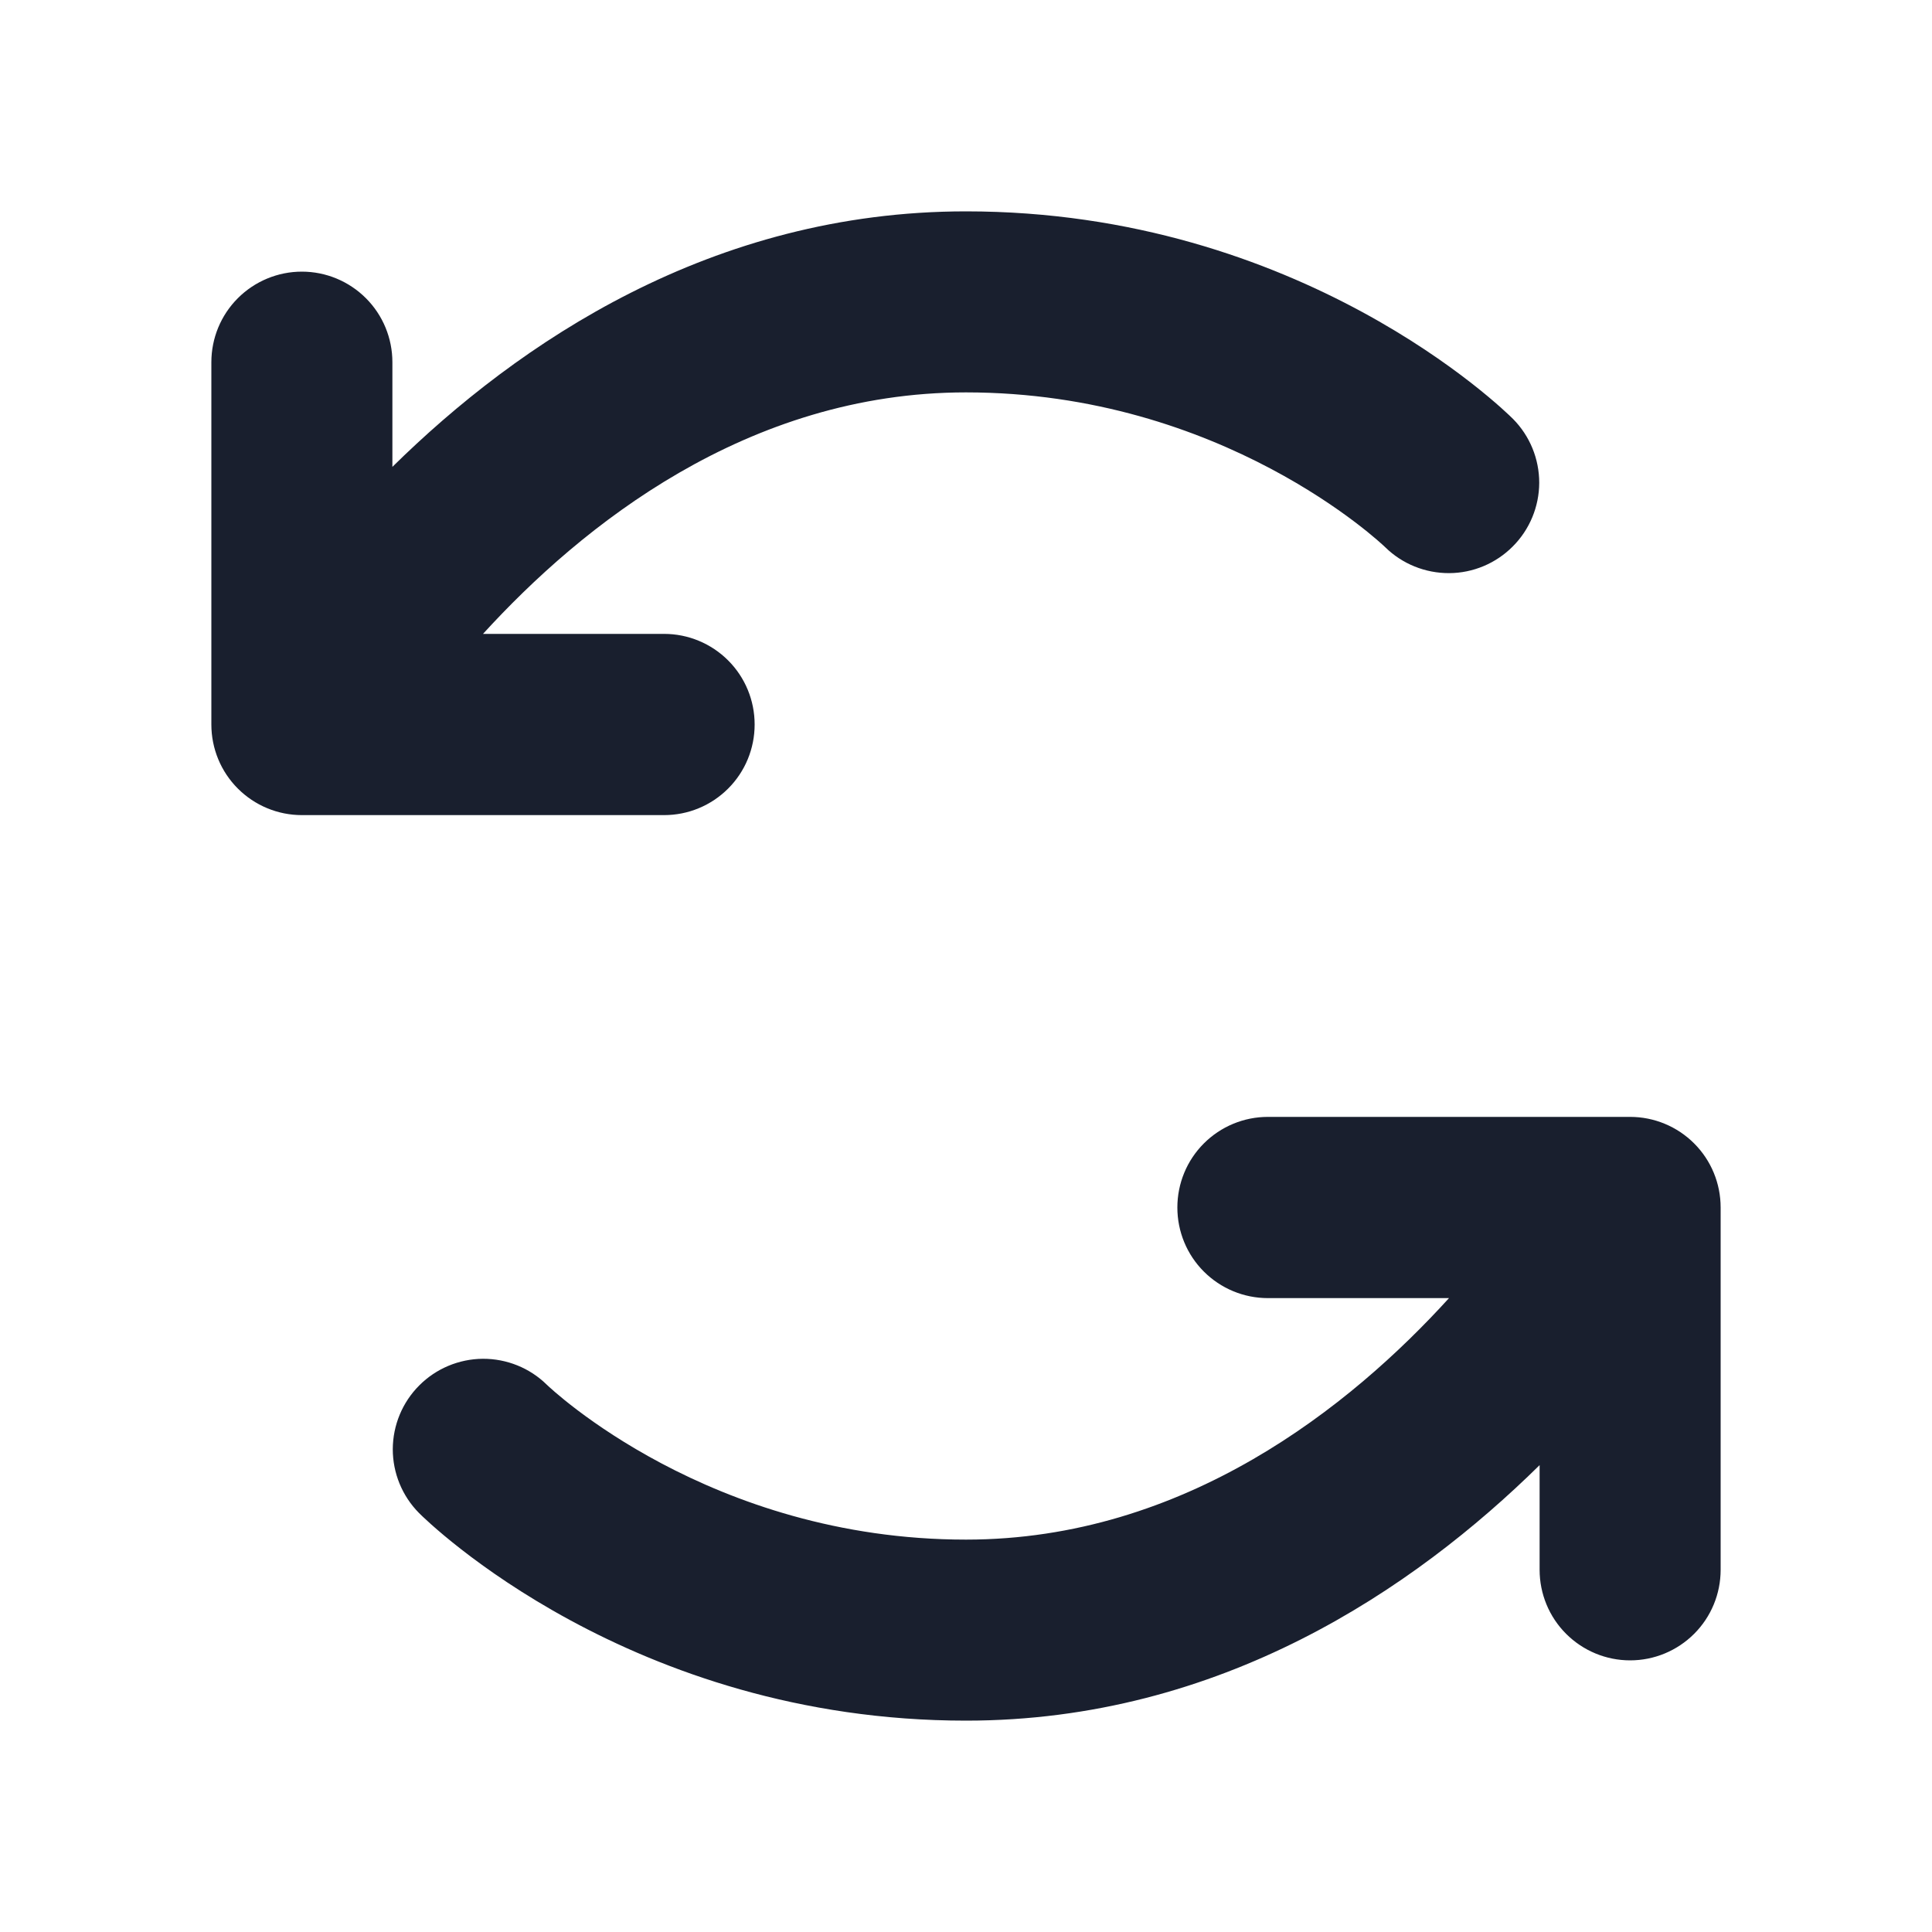 <svg width="20" height="20" viewBox="0 0 20 20" fill="none" xmlns="http://www.w3.org/2000/svg">
<path d="M6.875 8.438H3.125C2.876 8.438 2.638 8.339 2.462 8.163C2.286 7.987 2.188 7.749 2.188 7.5V3.75C2.188 3.501 2.286 3.263 2.462 3.087C2.638 2.911 2.876 2.812 3.125 2.812C3.374 2.812 3.612 2.911 3.788 3.087C3.964 3.263 4.062 3.501 4.062 3.75V4.833C5.363 3.552 7.366 2.188 10 2.188C13.473 2.188 15.575 4.249 15.663 4.337C15.837 4.513 15.934 4.75 15.934 4.998C15.933 5.245 15.835 5.482 15.66 5.657C15.486 5.832 15.249 5.932 15.002 5.933C14.754 5.934 14.516 5.838 14.34 5.665C14.306 5.632 12.656 4.062 10 4.062C7.734 4.062 6.02 5.444 5 6.562H6.875C7.124 6.562 7.362 6.661 7.538 6.837C7.714 7.013 7.812 7.251 7.812 7.5C7.812 7.749 7.714 7.987 7.538 8.163C7.362 8.339 7.124 8.438 6.875 8.438ZM16.875 11.562H13.125C12.876 11.562 12.638 11.661 12.462 11.837C12.286 12.013 12.188 12.251 12.188 12.5C12.188 12.749 12.286 12.987 12.462 13.163C12.638 13.339 12.876 13.438 13.125 13.438H15C13.984 14.556 12.266 15.938 10 15.938C7.344 15.938 5.695 14.368 5.66 14.334C5.484 14.161 5.246 14.065 4.998 14.066C4.751 14.068 4.514 14.167 4.34 14.342C4.165 14.517 4.067 14.754 4.066 15.002C4.066 15.249 4.163 15.486 4.337 15.662C4.425 15.751 6.527 17.812 10 17.812C12.634 17.812 14.637 16.448 15.938 15.167V16.25C15.938 16.499 16.036 16.737 16.212 16.913C16.388 17.089 16.626 17.188 16.875 17.188C17.124 17.188 17.362 17.089 17.538 16.913C17.714 16.737 17.812 16.499 17.812 16.25V12.5C17.812 12.251 17.714 12.013 17.538 11.837C17.362 11.661 17.124 11.562 16.875 11.562Z" fill="#191F2E"/>
</svg>
